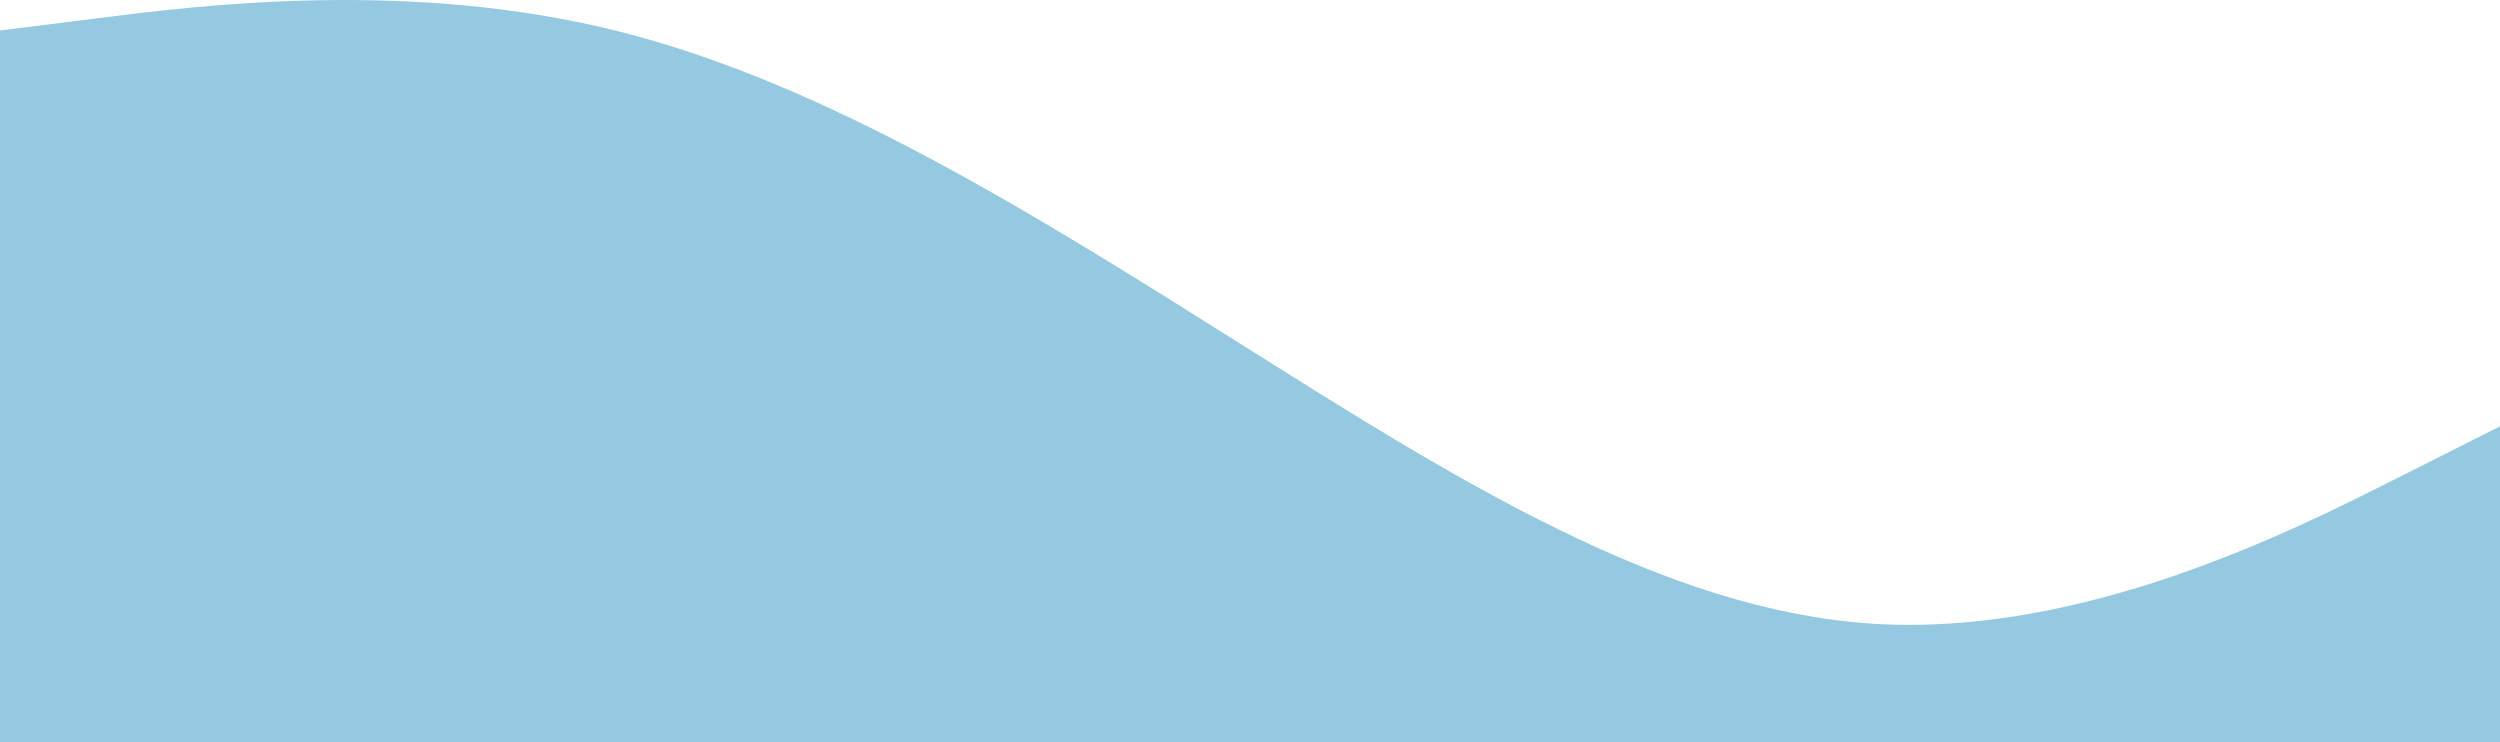 <svg width="320" height="95" viewBox="0 0 320 95" fill="none" xmlns="http://www.w3.org/2000/svg">
<path fill-rule="evenodd" clip-rule="evenodd" d="M-1 4.031L12.375 2.347C25.75 0.662 52.5 -2.707 79.25 4.031C106 10.77 132.75 27.616 159.5 44.462C186.25 61.308 213 78.154 239.75 79.838C266.5 81.523 293.25 68.046 306.625 61.308L320 54.569V95H306.625C293.25 95 266.5 95 239.75 95C213 95 186.25 95 159.5 95C132.75 95 106 95 79.25 95C52.5 95 25.75 95 12.375 95H-1V4.031Z" fill="#95C9E1"/>
</svg>
